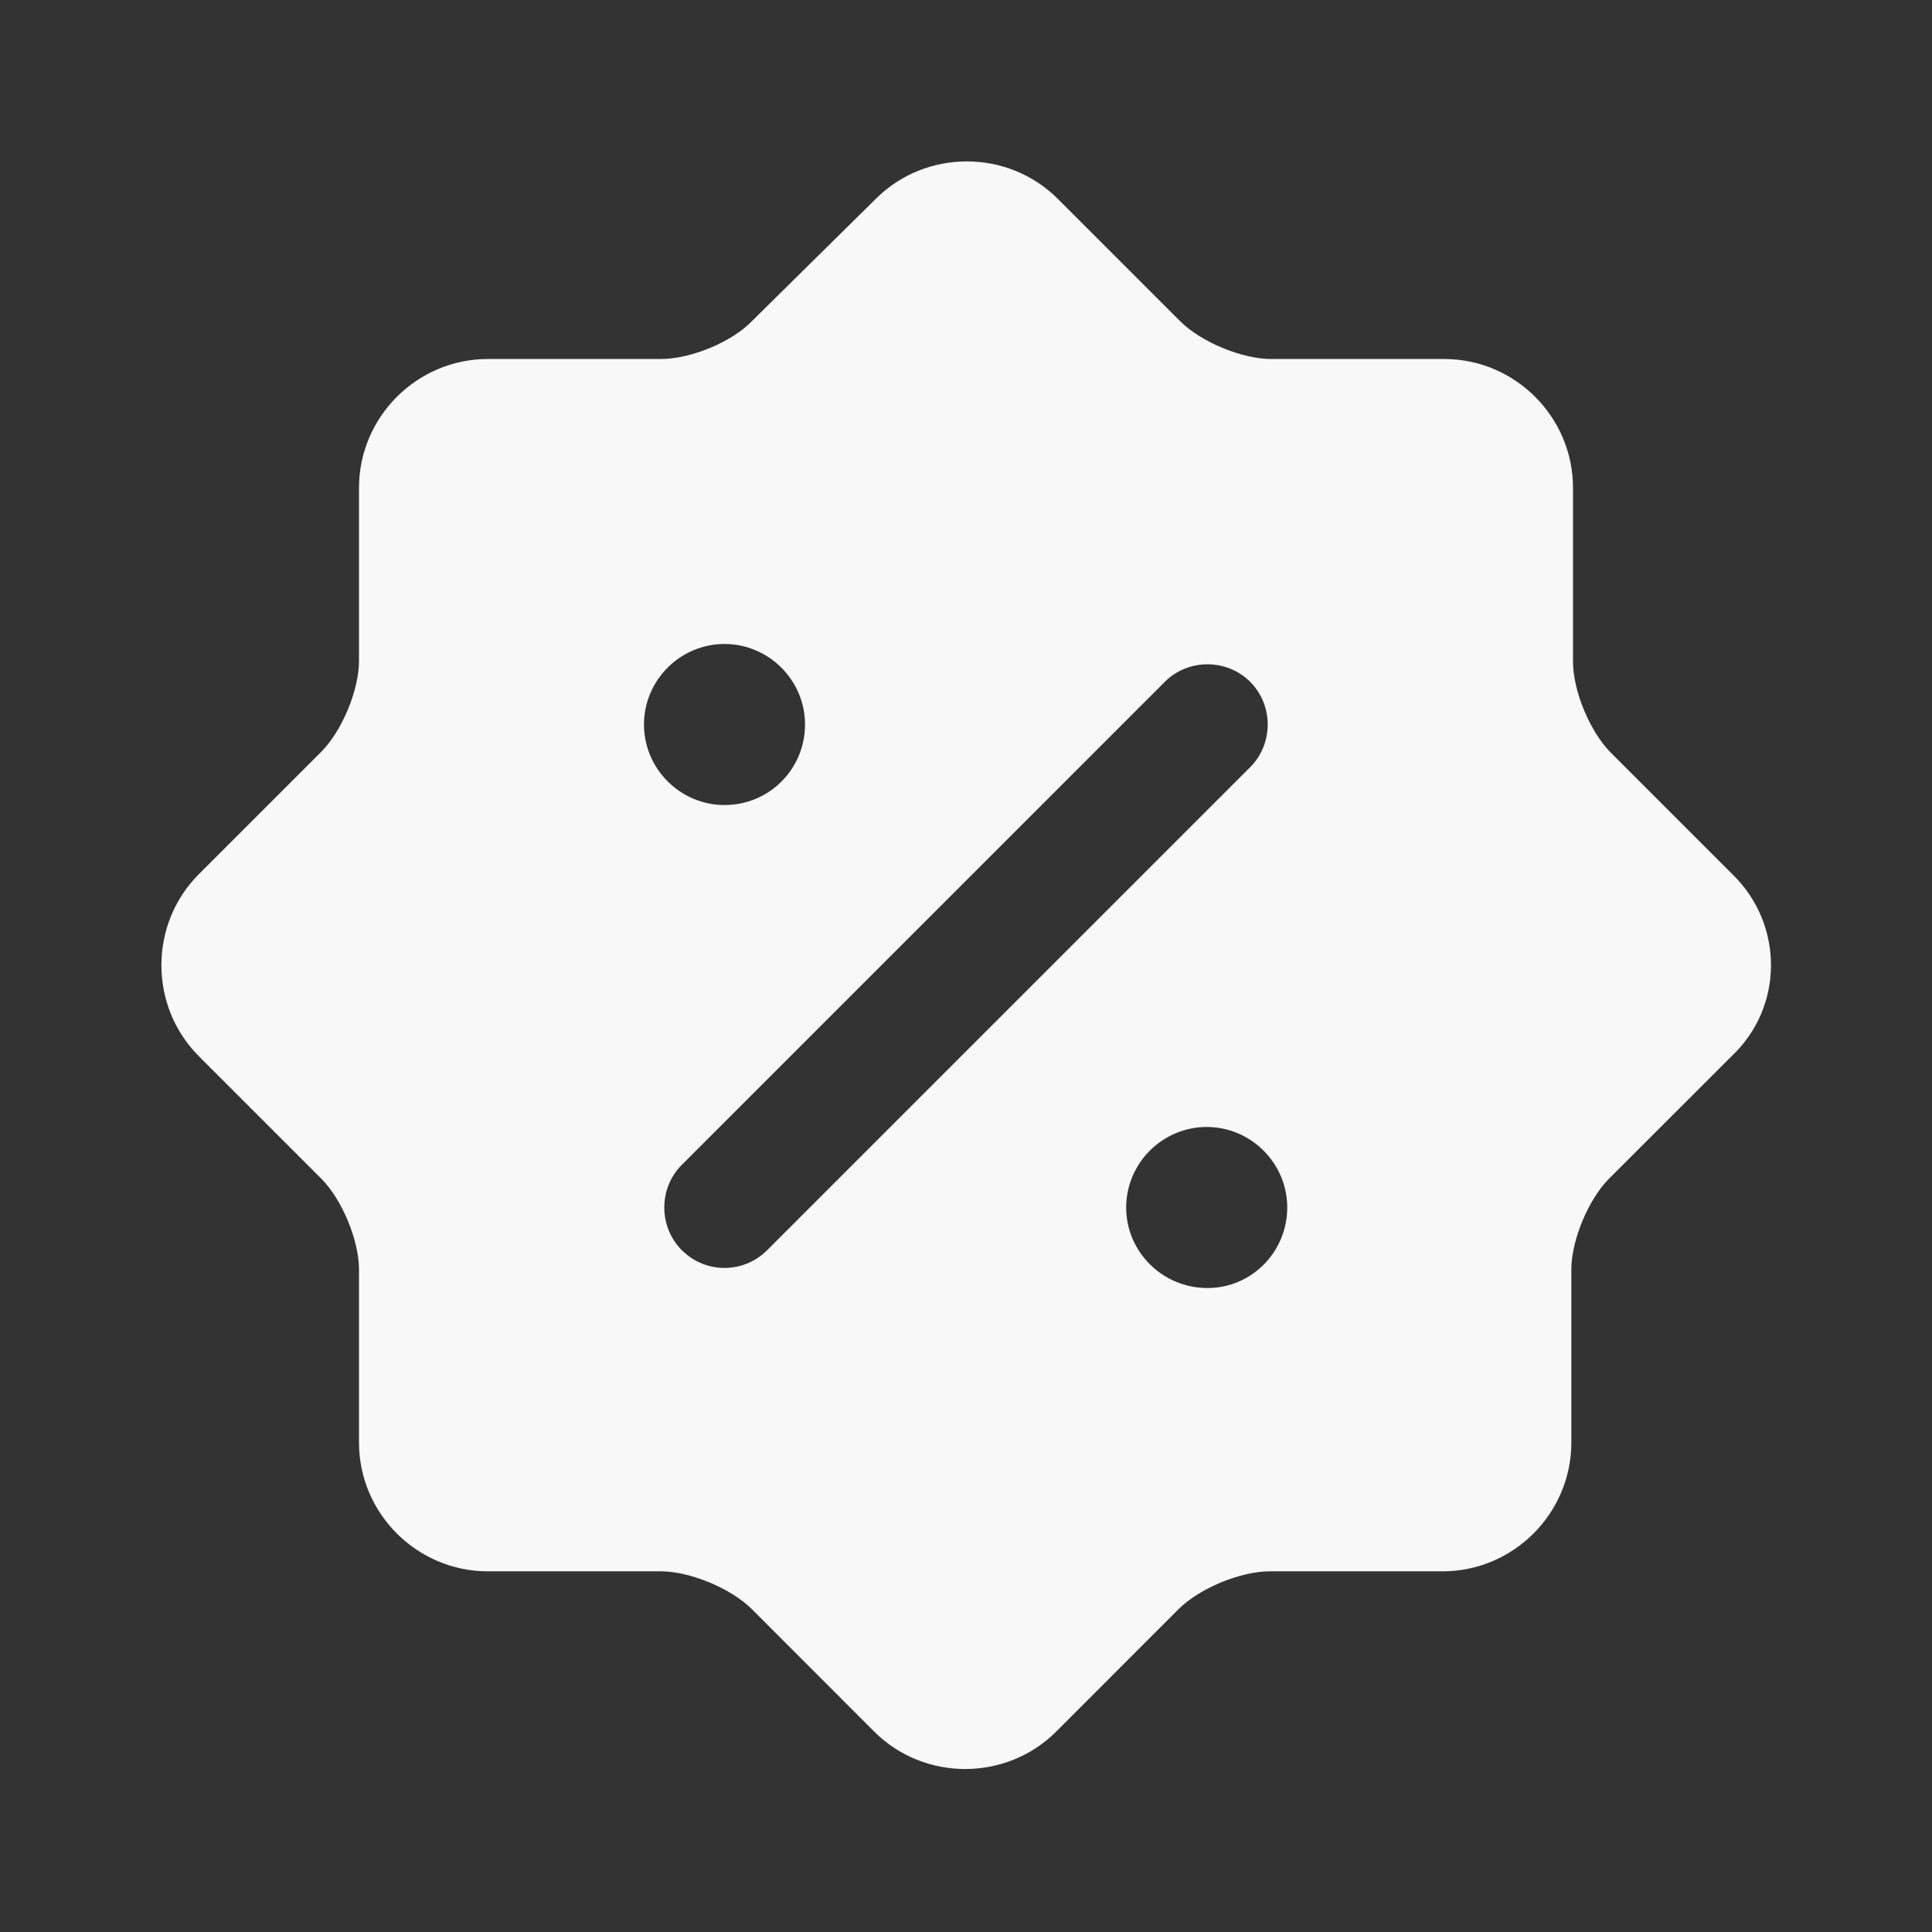 <svg width="22" height="22" viewBox="0 0 22 22" fill="none" xmlns="http://www.w3.org/2000/svg">
<rect x="0" y="0" width="22" height="22" fill="#333333" stroke="none"/>
<path d="M19.736 9.964L18.343 8.571C18.104 8.332 17.912 7.865 17.912 7.535V5.555C17.912 4.748 17.252 4.088 16.445 4.088H14.474C14.144 4.088 13.677 3.896 13.438 3.657L12.045 2.264C11.477 1.696 10.542 1.696 9.973 2.264L8.562 3.657C8.332 3.896 7.865 4.088 7.526 4.088H5.555C4.748 4.088 4.088 4.748 4.088 5.555V7.526C4.088 7.856 3.896 8.323 3.657 8.562L2.264 9.955C1.696 10.523 1.696 11.458 2.264 12.027L3.657 13.42C3.896 13.658 4.088 14.126 4.088 14.456V16.427C4.088 17.233 4.748 17.893 5.555 17.893H7.526C7.856 17.893 8.323 18.086 8.562 18.324L9.955 19.718C10.523 20.286 11.458 20.286 12.027 19.718L13.42 18.324C13.658 18.086 14.126 17.893 14.456 17.893H16.427C17.233 17.893 17.893 17.233 17.893 16.427V14.456C17.893 14.126 18.086 13.658 18.324 13.42L19.718 12.027C20.313 11.467 20.313 10.533 19.736 9.964ZM7.333 8.25C7.333 7.746 7.746 7.333 8.25 7.333C8.754 7.333 9.167 7.746 9.167 8.25C9.167 8.754 8.763 9.167 8.25 9.167C7.746 9.167 7.333 8.754 7.333 8.25ZM8.736 14.236C8.598 14.373 8.424 14.438 8.25 14.438C8.076 14.438 7.902 14.373 7.764 14.236C7.498 13.97 7.498 13.53 7.764 13.264L13.264 7.764C13.53 7.498 13.97 7.498 14.236 7.764C14.502 8.03 14.502 8.47 14.236 8.736L8.736 14.236ZM13.75 14.667C13.237 14.667 12.824 14.254 12.824 13.75C12.824 13.246 13.237 12.833 13.741 12.833C14.245 12.833 14.658 13.246 14.658 13.75C14.658 14.254 14.254 14.667 13.75 14.667Z" fill="#F8F8F8"/>
</svg>
